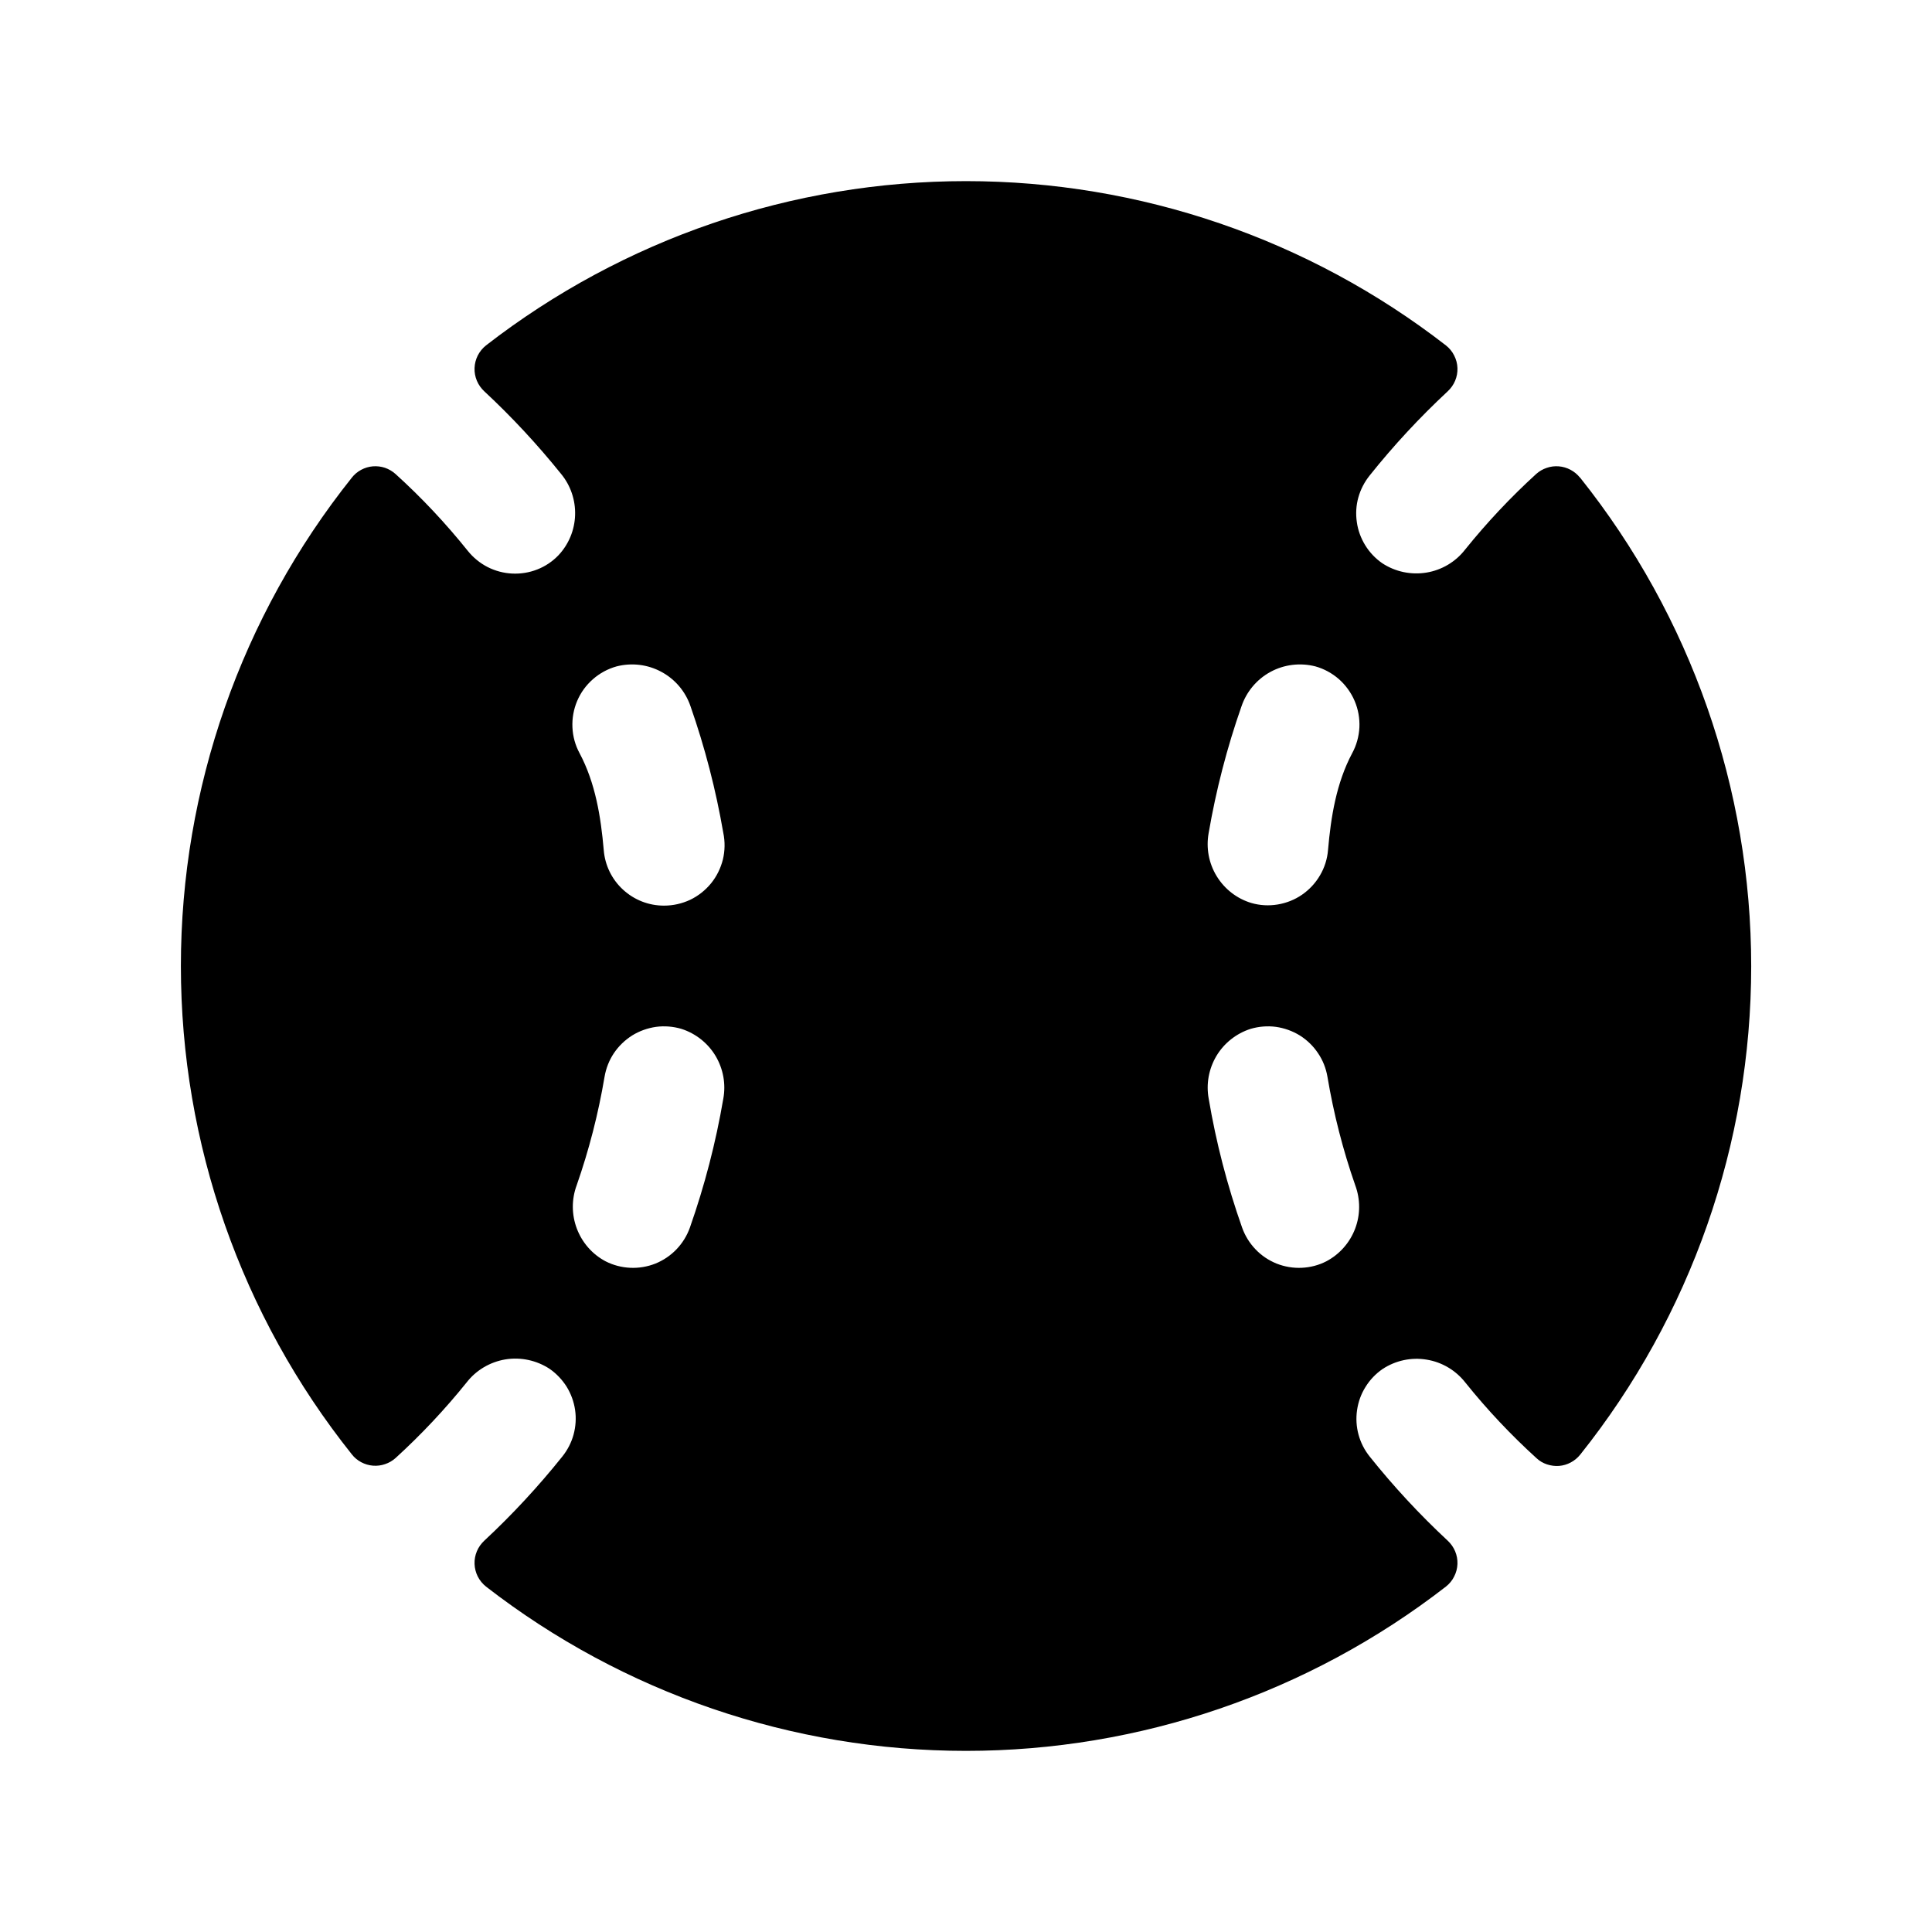 <svg width="24" height="24" viewBox="0 0 24 24" fill="none" xmlns="http://www.w3.org/2000/svg">
<path d="M19.627 5.933C19.595 5.893 19.555 5.86 19.51 5.836C19.465 5.812 19.415 5.797 19.364 5.793C19.313 5.789 19.262 5.795 19.214 5.812C19.165 5.828 19.121 5.854 19.083 5.888C18.765 6.178 18.471 6.491 18.201 6.826C18.083 6.979 17.91 7.082 17.719 7.113C17.528 7.144 17.332 7.103 17.17 6.996C17.085 6.937 17.013 6.861 16.959 6.773C16.905 6.685 16.869 6.587 16.855 6.485C16.84 6.383 16.846 6.278 16.874 6.179C16.902 6.079 16.95 5.987 17.015 5.906C17.311 5.535 17.635 5.186 17.983 4.862C18.023 4.825 18.055 4.78 18.076 4.73C18.097 4.68 18.107 4.626 18.105 4.572C18.103 4.517 18.089 4.464 18.064 4.416C18.04 4.367 18.005 4.325 17.962 4.291C16.256 2.968 14.159 2.25 12 2.25C9.841 2.25 7.743 2.968 6.037 4.291C5.995 4.325 5.96 4.367 5.935 4.416C5.911 4.464 5.897 4.517 5.895 4.572C5.893 4.626 5.903 4.68 5.924 4.73C5.945 4.78 5.977 4.825 6.017 4.862C6.359 5.18 6.677 5.523 6.97 5.887C7.088 6.03 7.15 6.212 7.144 6.399C7.138 6.585 7.065 6.762 6.937 6.898C6.863 6.975 6.774 7.035 6.674 7.074C6.575 7.113 6.469 7.13 6.363 7.125C6.256 7.12 6.152 7.092 6.057 7.044C5.962 6.995 5.879 6.927 5.812 6.844C5.538 6.502 5.238 6.182 4.913 5.888C4.875 5.854 4.831 5.828 4.782 5.811C4.734 5.795 4.683 5.789 4.632 5.793C4.581 5.797 4.532 5.812 4.487 5.836C4.442 5.86 4.402 5.893 4.371 5.933C2.996 7.656 2.247 9.795 2.247 12C2.247 14.205 2.996 16.344 4.371 18.067C4.402 18.107 4.442 18.14 4.487 18.164C4.532 18.188 4.582 18.203 4.633 18.207C4.684 18.211 4.735 18.205 4.783 18.188C4.832 18.172 4.876 18.146 4.914 18.112C5.232 17.822 5.526 17.509 5.796 17.174C5.914 17.021 6.087 16.919 6.278 16.887C6.469 16.856 6.665 16.898 6.827 17.004C6.912 17.063 6.984 17.139 7.039 17.226C7.093 17.314 7.129 17.412 7.144 17.515C7.159 17.617 7.152 17.721 7.125 17.821C7.098 17.92 7.05 18.013 6.985 18.094C6.688 18.465 6.365 18.814 6.017 19.138C5.977 19.175 5.945 19.22 5.924 19.27C5.903 19.32 5.893 19.374 5.895 19.428C5.897 19.483 5.911 19.536 5.935 19.584C5.96 19.633 5.995 19.675 6.037 19.709C7.743 21.032 9.841 21.75 12 21.75C14.159 21.75 16.256 21.032 17.962 19.709C18.005 19.675 18.04 19.633 18.064 19.584C18.089 19.536 18.103 19.483 18.105 19.428C18.107 19.374 18.097 19.32 18.076 19.27C18.055 19.22 18.023 19.175 17.983 19.138C17.635 18.814 17.311 18.465 17.015 18.094C16.95 18.013 16.903 17.921 16.876 17.821C16.849 17.722 16.843 17.618 16.858 17.516C16.873 17.414 16.908 17.316 16.963 17.229C17.017 17.141 17.089 17.066 17.174 17.007C17.336 16.9 17.532 16.858 17.723 16.89C17.914 16.921 18.086 17.024 18.205 17.177C18.474 17.512 18.769 17.825 19.087 18.114C19.124 18.149 19.169 18.175 19.217 18.191C19.266 18.207 19.317 18.214 19.368 18.21C19.419 18.206 19.468 18.191 19.513 18.167C19.558 18.143 19.598 18.11 19.63 18.07C21.005 16.347 21.754 14.207 21.754 12.003C21.754 9.798 21.005 7.659 19.63 5.935L19.627 5.933ZM7.66 8.278C7.848 8.23 8.046 8.254 8.216 8.346C8.387 8.438 8.516 8.591 8.578 8.774C8.757 9.286 8.893 9.812 8.985 10.346C9.008 10.456 9.006 10.569 8.98 10.677C8.953 10.785 8.903 10.887 8.833 10.973C8.762 11.06 8.673 11.13 8.573 11.178C8.472 11.225 8.362 11.25 8.25 11.25C8.061 11.251 7.879 11.18 7.74 11.052C7.601 10.925 7.515 10.749 7.5 10.561C7.464 10.145 7.396 9.726 7.2 9.357C7.146 9.258 7.116 9.148 7.111 9.035C7.106 8.923 7.126 8.81 7.17 8.707C7.214 8.603 7.281 8.511 7.366 8.437C7.451 8.362 7.552 8.308 7.66 8.278ZM8.985 13.649C8.892 14.194 8.753 14.729 8.57 15.25C8.534 15.351 8.477 15.443 8.403 15.52C8.329 15.597 8.24 15.657 8.141 15.697C8.042 15.736 7.935 15.754 7.829 15.749C7.722 15.744 7.618 15.717 7.522 15.668C7.358 15.581 7.232 15.437 7.166 15.263C7.1 15.089 7.099 14.898 7.164 14.723C7.317 14.285 7.433 13.834 7.51 13.376C7.528 13.271 7.567 13.171 7.626 13.083C7.686 12.994 7.763 12.92 7.853 12.863C7.943 12.807 8.045 12.771 8.15 12.756C8.255 12.742 8.363 12.751 8.465 12.781C8.642 12.838 8.793 12.957 8.889 13.117C8.984 13.277 9.019 13.466 8.985 13.649ZM16.477 15.668C16.382 15.717 16.278 15.744 16.171 15.749C16.065 15.754 15.958 15.736 15.859 15.697C15.76 15.657 15.67 15.597 15.597 15.52C15.523 15.443 15.466 15.351 15.43 15.25C15.246 14.729 15.107 14.194 15.015 13.649C14.981 13.466 15.016 13.277 15.111 13.117C15.207 12.957 15.358 12.838 15.535 12.781C15.637 12.751 15.744 12.742 15.85 12.756C15.955 12.771 16.056 12.807 16.147 12.863C16.237 12.92 16.314 12.994 16.373 13.083C16.433 13.171 16.472 13.271 16.49 13.376C16.567 13.834 16.682 14.285 16.835 14.723C16.9 14.898 16.9 15.089 16.834 15.263C16.768 15.437 16.641 15.581 16.477 15.668ZM16.797 9.357C16.601 9.726 16.533 10.145 16.497 10.561C16.488 10.671 16.454 10.778 16.398 10.873C16.342 10.969 16.266 11.051 16.175 11.114C16.084 11.177 15.98 11.218 15.871 11.236C15.762 11.254 15.65 11.248 15.544 11.217C15.364 11.163 15.212 11.044 15.114 10.884C15.016 10.724 14.981 10.534 15.014 10.35C15.106 9.815 15.242 9.288 15.422 8.775C15.484 8.592 15.613 8.438 15.783 8.346C15.953 8.254 16.152 8.23 16.34 8.278C16.448 8.308 16.548 8.363 16.633 8.437C16.717 8.512 16.784 8.604 16.828 8.708C16.872 8.811 16.892 8.923 16.887 9.036C16.881 9.148 16.851 9.258 16.797 9.357Z" fill="black"/>
</svg>
